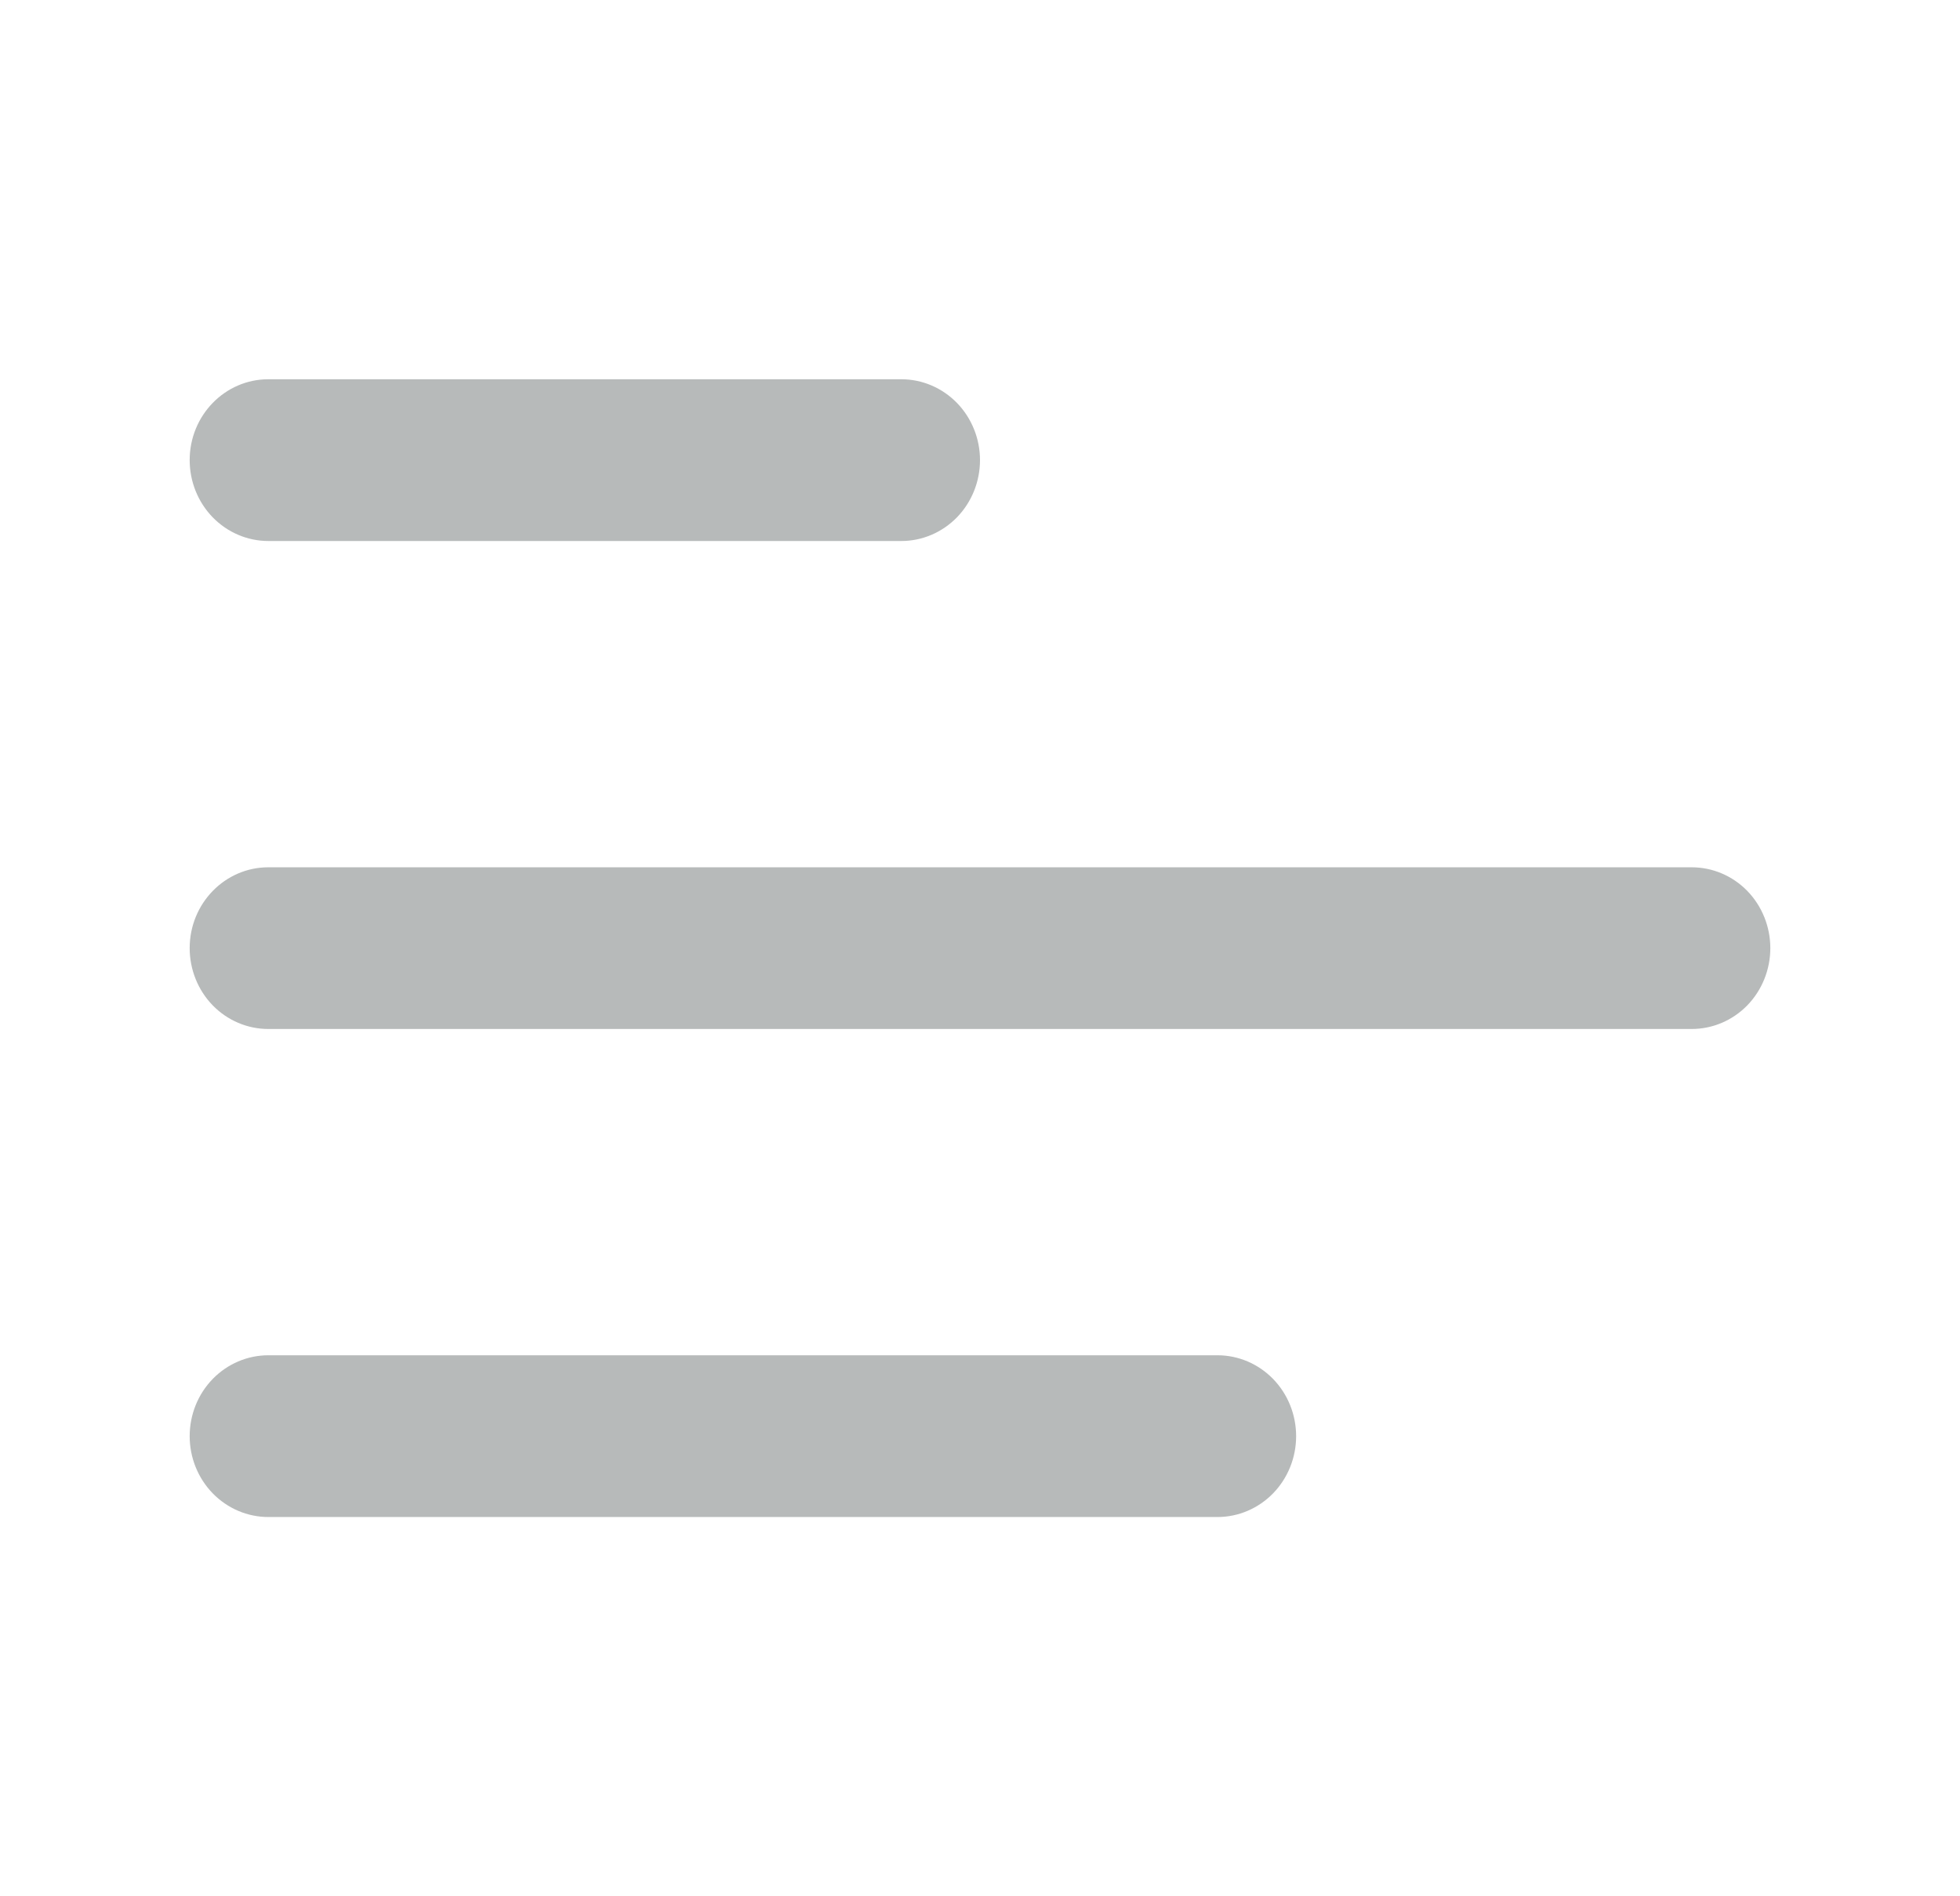 <svg width="31" height="30" viewBox="0 0 31 30" fill="none" xmlns="http://www.w3.org/2000/svg">
<g id="icon / hamburguer">
<path id="Vector" d="M3 7.279C3 6.572 3.558 6 4.244 6H14.256C14.586 6 14.902 6.135 15.136 6.375C15.369 6.615 15.5 6.94 15.5 7.279C15.5 7.619 15.369 7.944 15.136 8.184C14.902 8.424 14.586 8.559 14.256 8.559H4.244C3.914 8.559 3.598 8.424 3.364 8.184C3.131 7.944 3 7.619 3 7.279ZM3 15C3 14.293 3.558 13.721 4.244 13.721H26.756C27.086 13.721 27.402 13.855 27.636 14.095C27.869 14.335 28 14.661 28 15C28 15.339 27.869 15.665 27.636 15.905C27.402 16.145 27.086 16.279 26.756 16.279H4.244C3.914 16.279 3.598 16.145 3.364 15.905C3.131 15.665 3 15.339 3 15ZM4.244 21.441C3.914 21.441 3.598 21.576 3.364 21.816C3.131 22.056 3 22.381 3 22.721C3 23.06 3.131 23.385 3.364 23.625C3.598 23.865 3.914 24 4.244 24H19.256C19.586 24 19.902 23.865 20.136 23.625C20.369 23.385 20.5 23.06 20.5 22.721C20.5 22.381 20.369 22.056 20.136 21.816C19.902 21.576 19.586 21.441 19.256 21.441H4.244Z" fill="#B7BABA"/>
</g>
</svg>
